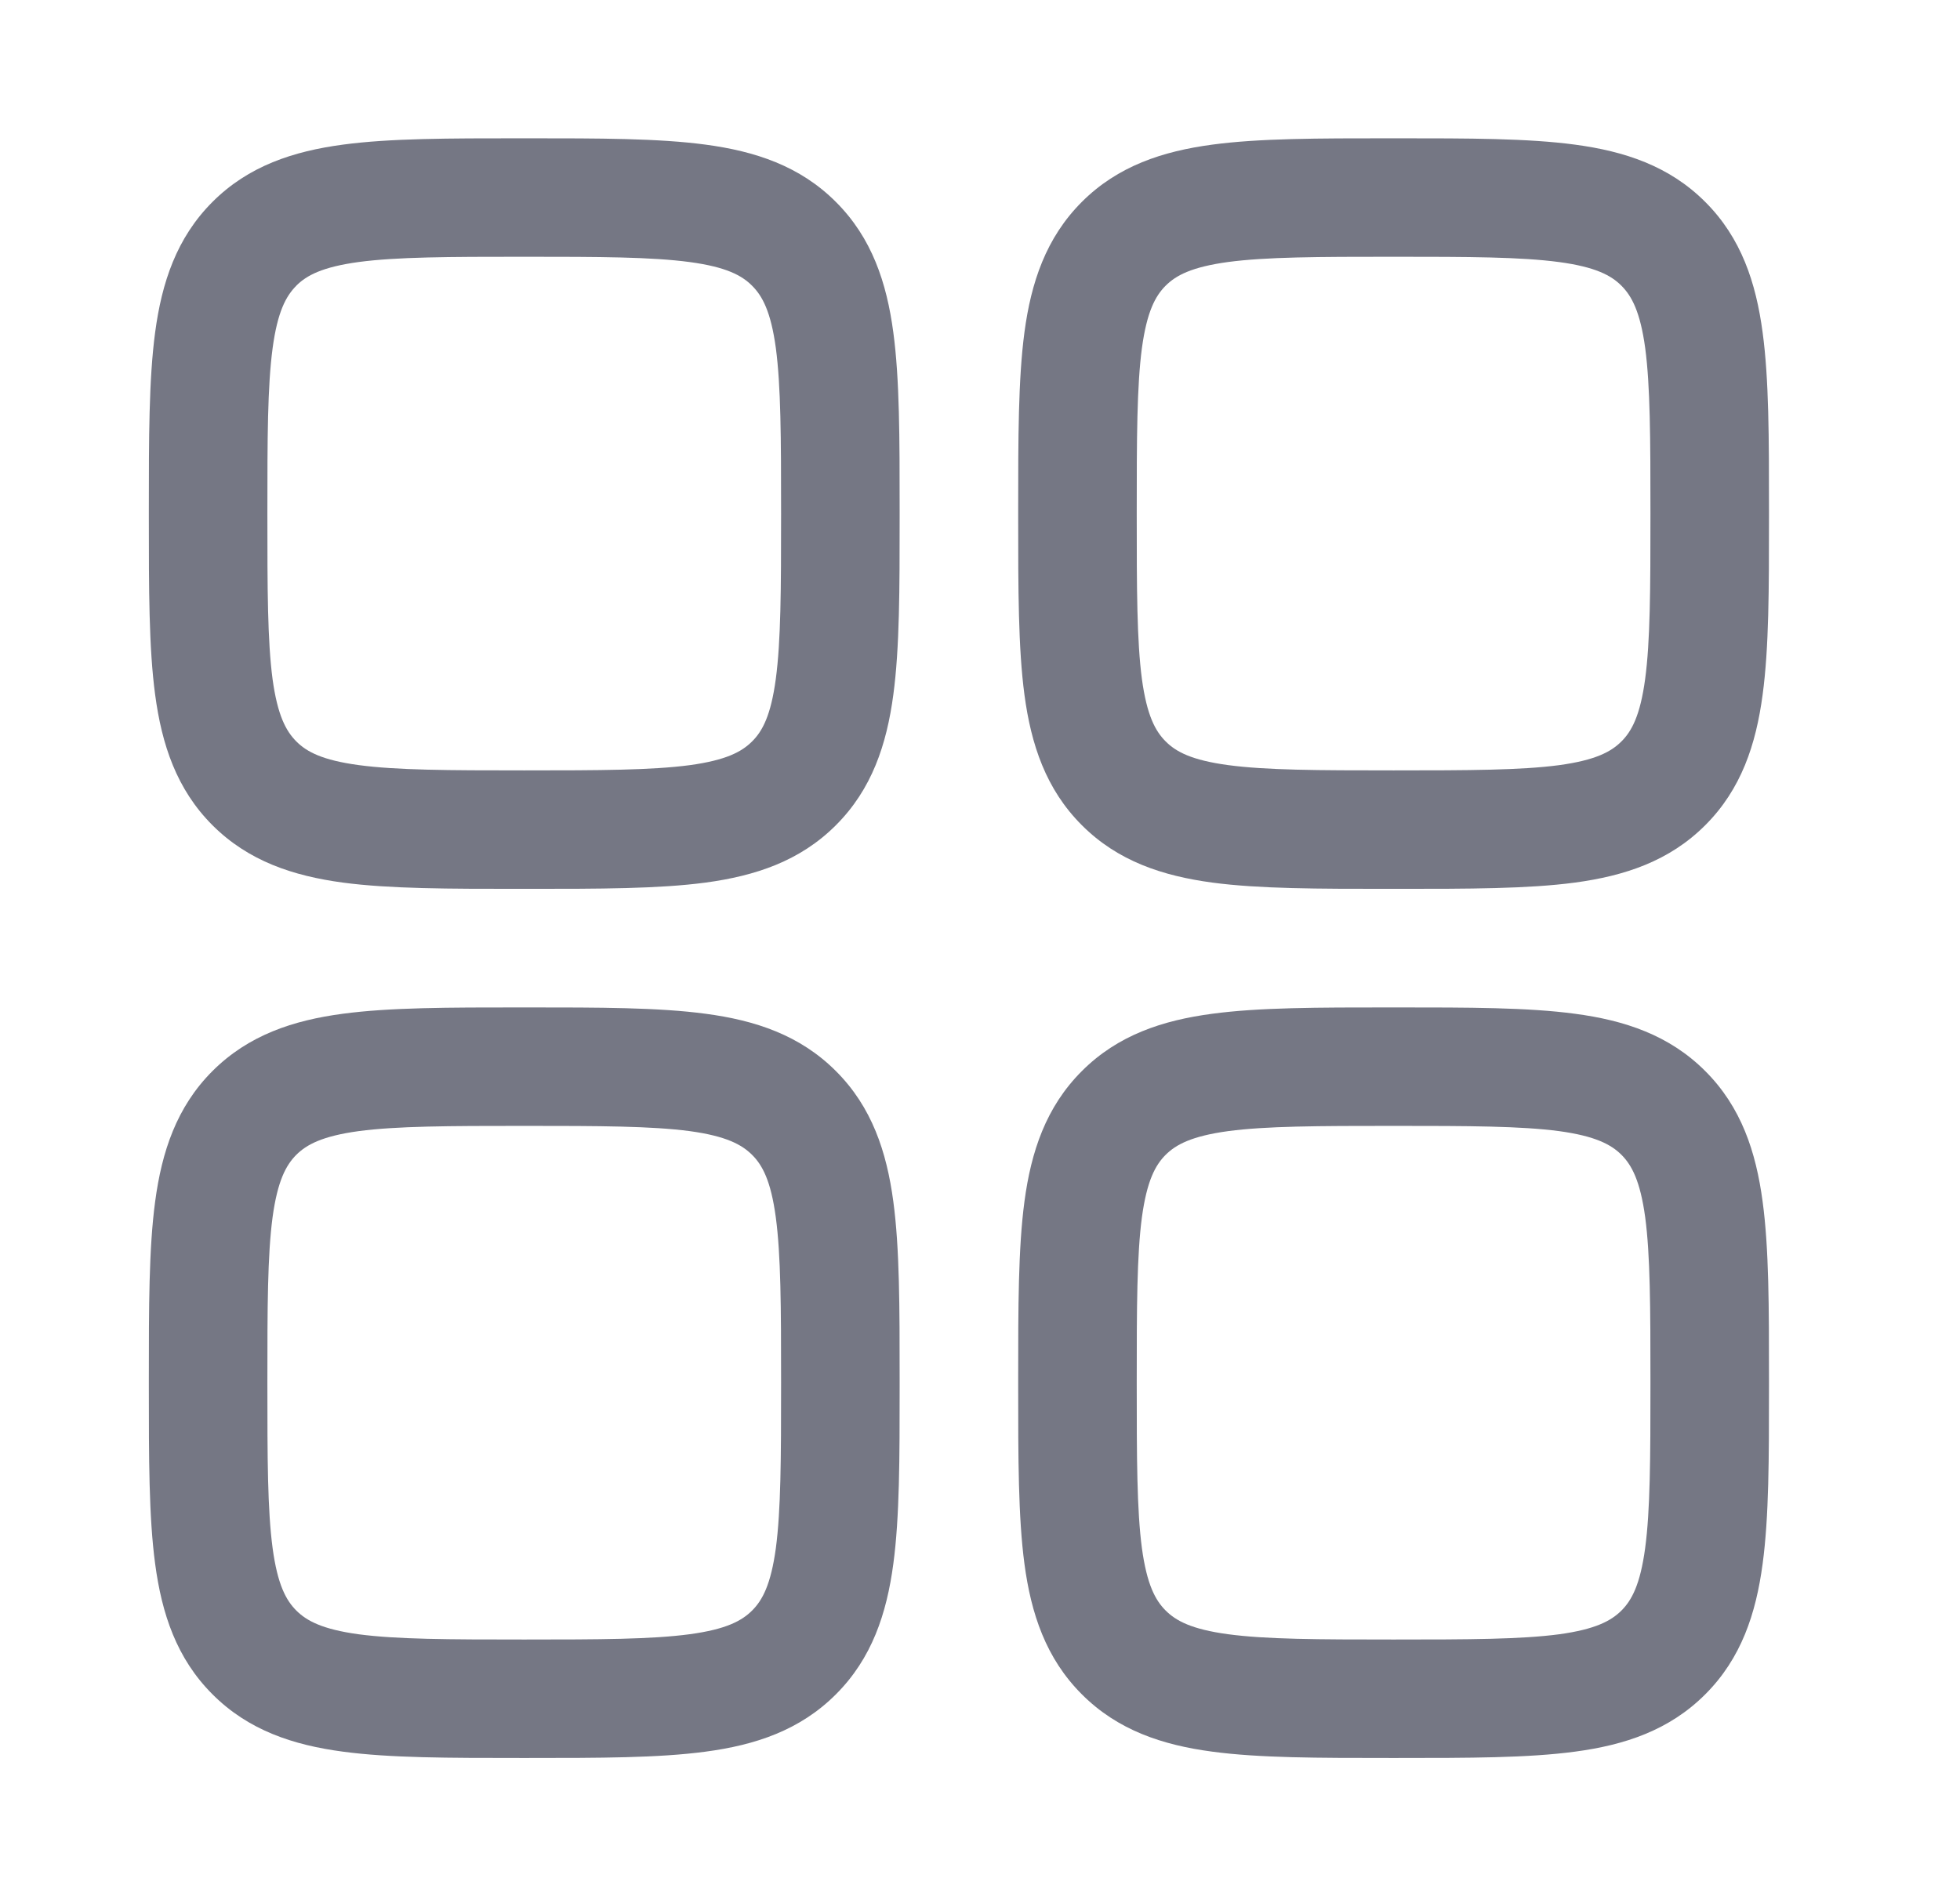<svg width="31" height="30" viewBox="0 0 31 30" fill="none" xmlns="http://www.w3.org/2000/svg">
<path fill-rule="evenodd" clip-rule="evenodd" d="M8.226 2.188C7.104 2.188 6.166 2.188 5.424 2.288C4.639 2.393 3.93 2.625 3.361 3.194C2.791 3.764 2.559 4.473 2.454 5.256C2.354 6 2.354 6.938 2.354 8.06V8.19C2.354 9.312 2.354 10.25 2.454 10.992C2.559 11.777 2.791 12.486 3.36 13.055C3.93 13.625 4.639 13.857 5.422 13.963C6.166 14.062 7.104 14.062 8.226 14.062H8.356C9.479 14.062 10.416 14.062 11.159 13.963C11.944 13.857 12.652 13.625 13.221 13.055C13.791 12.486 14.024 11.777 14.129 10.992C14.229 10.25 14.229 9.312 14.229 8.19V8.06C14.229 6.938 14.229 6 14.129 5.258C14.024 4.473 13.791 3.764 13.221 3.195C12.652 2.625 11.944 2.393 11.159 2.288C10.416 2.188 9.479 2.188 8.356 2.188H8.226ZM4.686 4.52C4.849 4.357 5.096 4.224 5.674 4.145C6.276 4.065 7.086 4.062 8.291 4.062C9.496 4.062 10.306 4.065 10.91 4.146C11.486 4.224 11.733 4.357 11.896 4.521C12.059 4.684 12.192 4.93 12.271 5.506C12.351 6.11 12.354 6.92 12.354 8.125C12.354 9.33 12.351 10.14 12.27 10.744C12.192 11.32 12.059 11.568 11.895 11.73C11.732 11.893 11.486 12.026 10.91 12.105C10.306 12.185 9.496 12.188 8.291 12.188C7.086 12.188 6.276 12.185 5.672 12.104C5.096 12.026 4.849 11.893 4.686 11.729C4.524 11.566 4.39 11.32 4.311 10.744C4.231 10.14 4.229 9.33 4.229 8.125C4.229 6.92 4.231 6.11 4.312 5.506C4.39 4.93 4.524 4.683 4.687 4.52M21.976 15.938C20.852 15.938 19.916 15.938 19.174 16.038C18.389 16.142 17.68 16.375 17.111 16.945C16.541 17.514 16.308 18.223 16.203 19.008C16.104 19.75 16.104 20.686 16.104 21.81V21.94C16.104 23.064 16.104 24 16.203 24.742C16.308 25.527 16.541 26.236 17.111 26.805C17.68 27.375 18.389 27.608 19.174 27.712C19.916 27.812 20.852 27.812 21.976 27.812H22.106C23.229 27.812 24.166 27.812 24.909 27.712C25.694 27.608 26.402 27.375 26.971 26.805C27.541 26.236 27.773 25.527 27.878 24.742C27.979 24 27.979 23.064 27.979 21.94V21.81C27.979 20.688 27.979 19.75 27.878 19.008C27.773 18.223 27.541 17.514 26.971 16.945C26.402 16.375 25.694 16.142 24.909 16.038C24.166 15.938 23.23 15.938 22.106 15.938H21.976ZM18.436 18.27C18.599 18.108 18.846 17.974 19.424 17.895C20.026 17.815 20.836 17.812 22.041 17.812C23.246 17.812 24.056 17.815 24.66 17.895C25.236 17.974 25.483 18.108 25.646 18.27C25.808 18.433 25.942 18.68 26.021 19.258C26.101 19.86 26.104 20.67 26.104 21.875C26.104 23.08 26.101 23.89 26.02 24.494C25.942 25.07 25.808 25.317 25.645 25.48C25.482 25.642 25.236 25.776 24.66 25.855C24.056 25.935 23.246 25.938 22.041 25.938C20.836 25.938 20.026 25.935 19.422 25.854C18.846 25.776 18.599 25.642 18.436 25.479C18.273 25.316 18.14 25.07 18.061 24.494C17.981 23.89 17.979 23.08 17.979 21.875C17.979 20.67 17.981 19.86 18.061 19.256C18.14 18.68 18.273 18.433 18.436 18.27ZM8.226 15.938H8.356C9.479 15.938 10.416 15.938 11.159 16.038C11.944 16.142 12.652 16.375 13.221 16.945C13.791 17.514 14.024 18.223 14.129 19.008C14.229 19.75 14.229 20.686 14.229 21.81V21.94C14.229 23.064 14.229 24 14.129 24.742C14.024 25.527 13.791 26.236 13.221 26.805C12.652 27.375 11.944 27.608 11.159 27.712C10.416 27.812 9.48 27.812 8.356 27.812H8.226C7.104 27.812 6.166 27.812 5.424 27.712C4.639 27.608 3.93 27.375 3.361 26.805C2.791 26.236 2.559 25.527 2.454 24.742C2.354 24 2.354 23.064 2.354 21.94V21.81C2.354 20.686 2.354 19.75 2.454 19.008C2.559 18.223 2.791 17.514 3.36 16.945C3.93 16.375 4.639 16.142 5.422 16.038C6.166 15.938 7.104 15.938 8.226 15.938ZM5.672 17.895C5.096 17.974 4.849 18.108 4.686 18.27C4.524 18.433 4.39 18.68 4.311 19.258C4.231 19.86 4.229 20.67 4.229 21.875C4.229 23.08 4.231 23.89 4.312 24.494C4.39 25.07 4.524 25.317 4.687 25.48C4.85 25.642 5.096 25.776 5.672 25.855C6.276 25.935 7.086 25.938 8.291 25.938C9.496 25.938 10.306 25.935 10.91 25.854C11.486 25.776 11.733 25.642 11.896 25.479C12.059 25.316 12.192 25.07 12.271 24.494C12.351 23.89 12.354 23.08 12.354 21.875C12.354 20.67 12.351 19.86 12.27 19.256C12.192 18.68 12.059 18.433 11.895 18.27C11.732 18.108 11.486 17.974 10.91 17.895C10.306 17.815 9.496 17.812 8.291 17.812C7.086 17.812 6.276 17.815 5.672 17.895ZM21.976 2.188C20.852 2.188 19.916 2.188 19.174 2.288C18.389 2.393 17.68 2.625 17.111 3.194C16.541 3.764 16.308 4.473 16.203 5.256C16.104 6 16.104 6.938 16.104 8.06V8.19C16.104 9.312 16.104 10.25 16.203 10.992C16.308 11.777 16.541 12.486 17.111 13.055C17.68 13.625 18.389 13.857 19.174 13.963C19.916 14.062 20.852 14.062 21.976 14.062H22.106C23.23 14.062 24.166 14.062 24.909 13.963C25.694 13.857 26.402 13.625 26.971 13.055C27.541 12.486 27.773 11.777 27.878 10.992C27.979 10.25 27.979 9.312 27.979 8.19V8.06C27.979 6.938 27.979 6 27.878 5.258C27.773 4.473 27.541 3.764 26.971 3.195C26.402 2.625 25.694 2.393 24.909 2.288C24.166 2.188 23.23 2.188 22.106 2.188H21.976ZM18.436 4.52C18.599 4.357 18.846 4.224 19.424 4.145C20.026 4.065 20.836 4.062 22.041 4.062C23.246 4.062 24.056 4.065 24.66 4.146C25.236 4.224 25.483 4.357 25.646 4.521C25.808 4.684 25.942 4.93 26.021 5.506C26.101 6.11 26.104 6.92 26.104 8.125C26.104 9.33 26.101 10.14 26.02 10.744C25.942 11.32 25.808 11.568 25.645 11.73C25.482 11.893 25.236 12.026 24.66 12.105C24.056 12.185 23.246 12.188 22.041 12.188C20.836 12.188 20.026 12.185 19.422 12.104C18.846 12.026 18.599 11.893 18.436 11.729C18.273 11.566 18.14 11.32 18.061 10.744C17.981 10.14 17.979 9.33 17.979 8.125C17.979 6.92 17.981 6.11 18.061 5.506C18.14 4.93 18.273 4.683 18.436 4.52Z" fill="#757784"/>
</svg>
